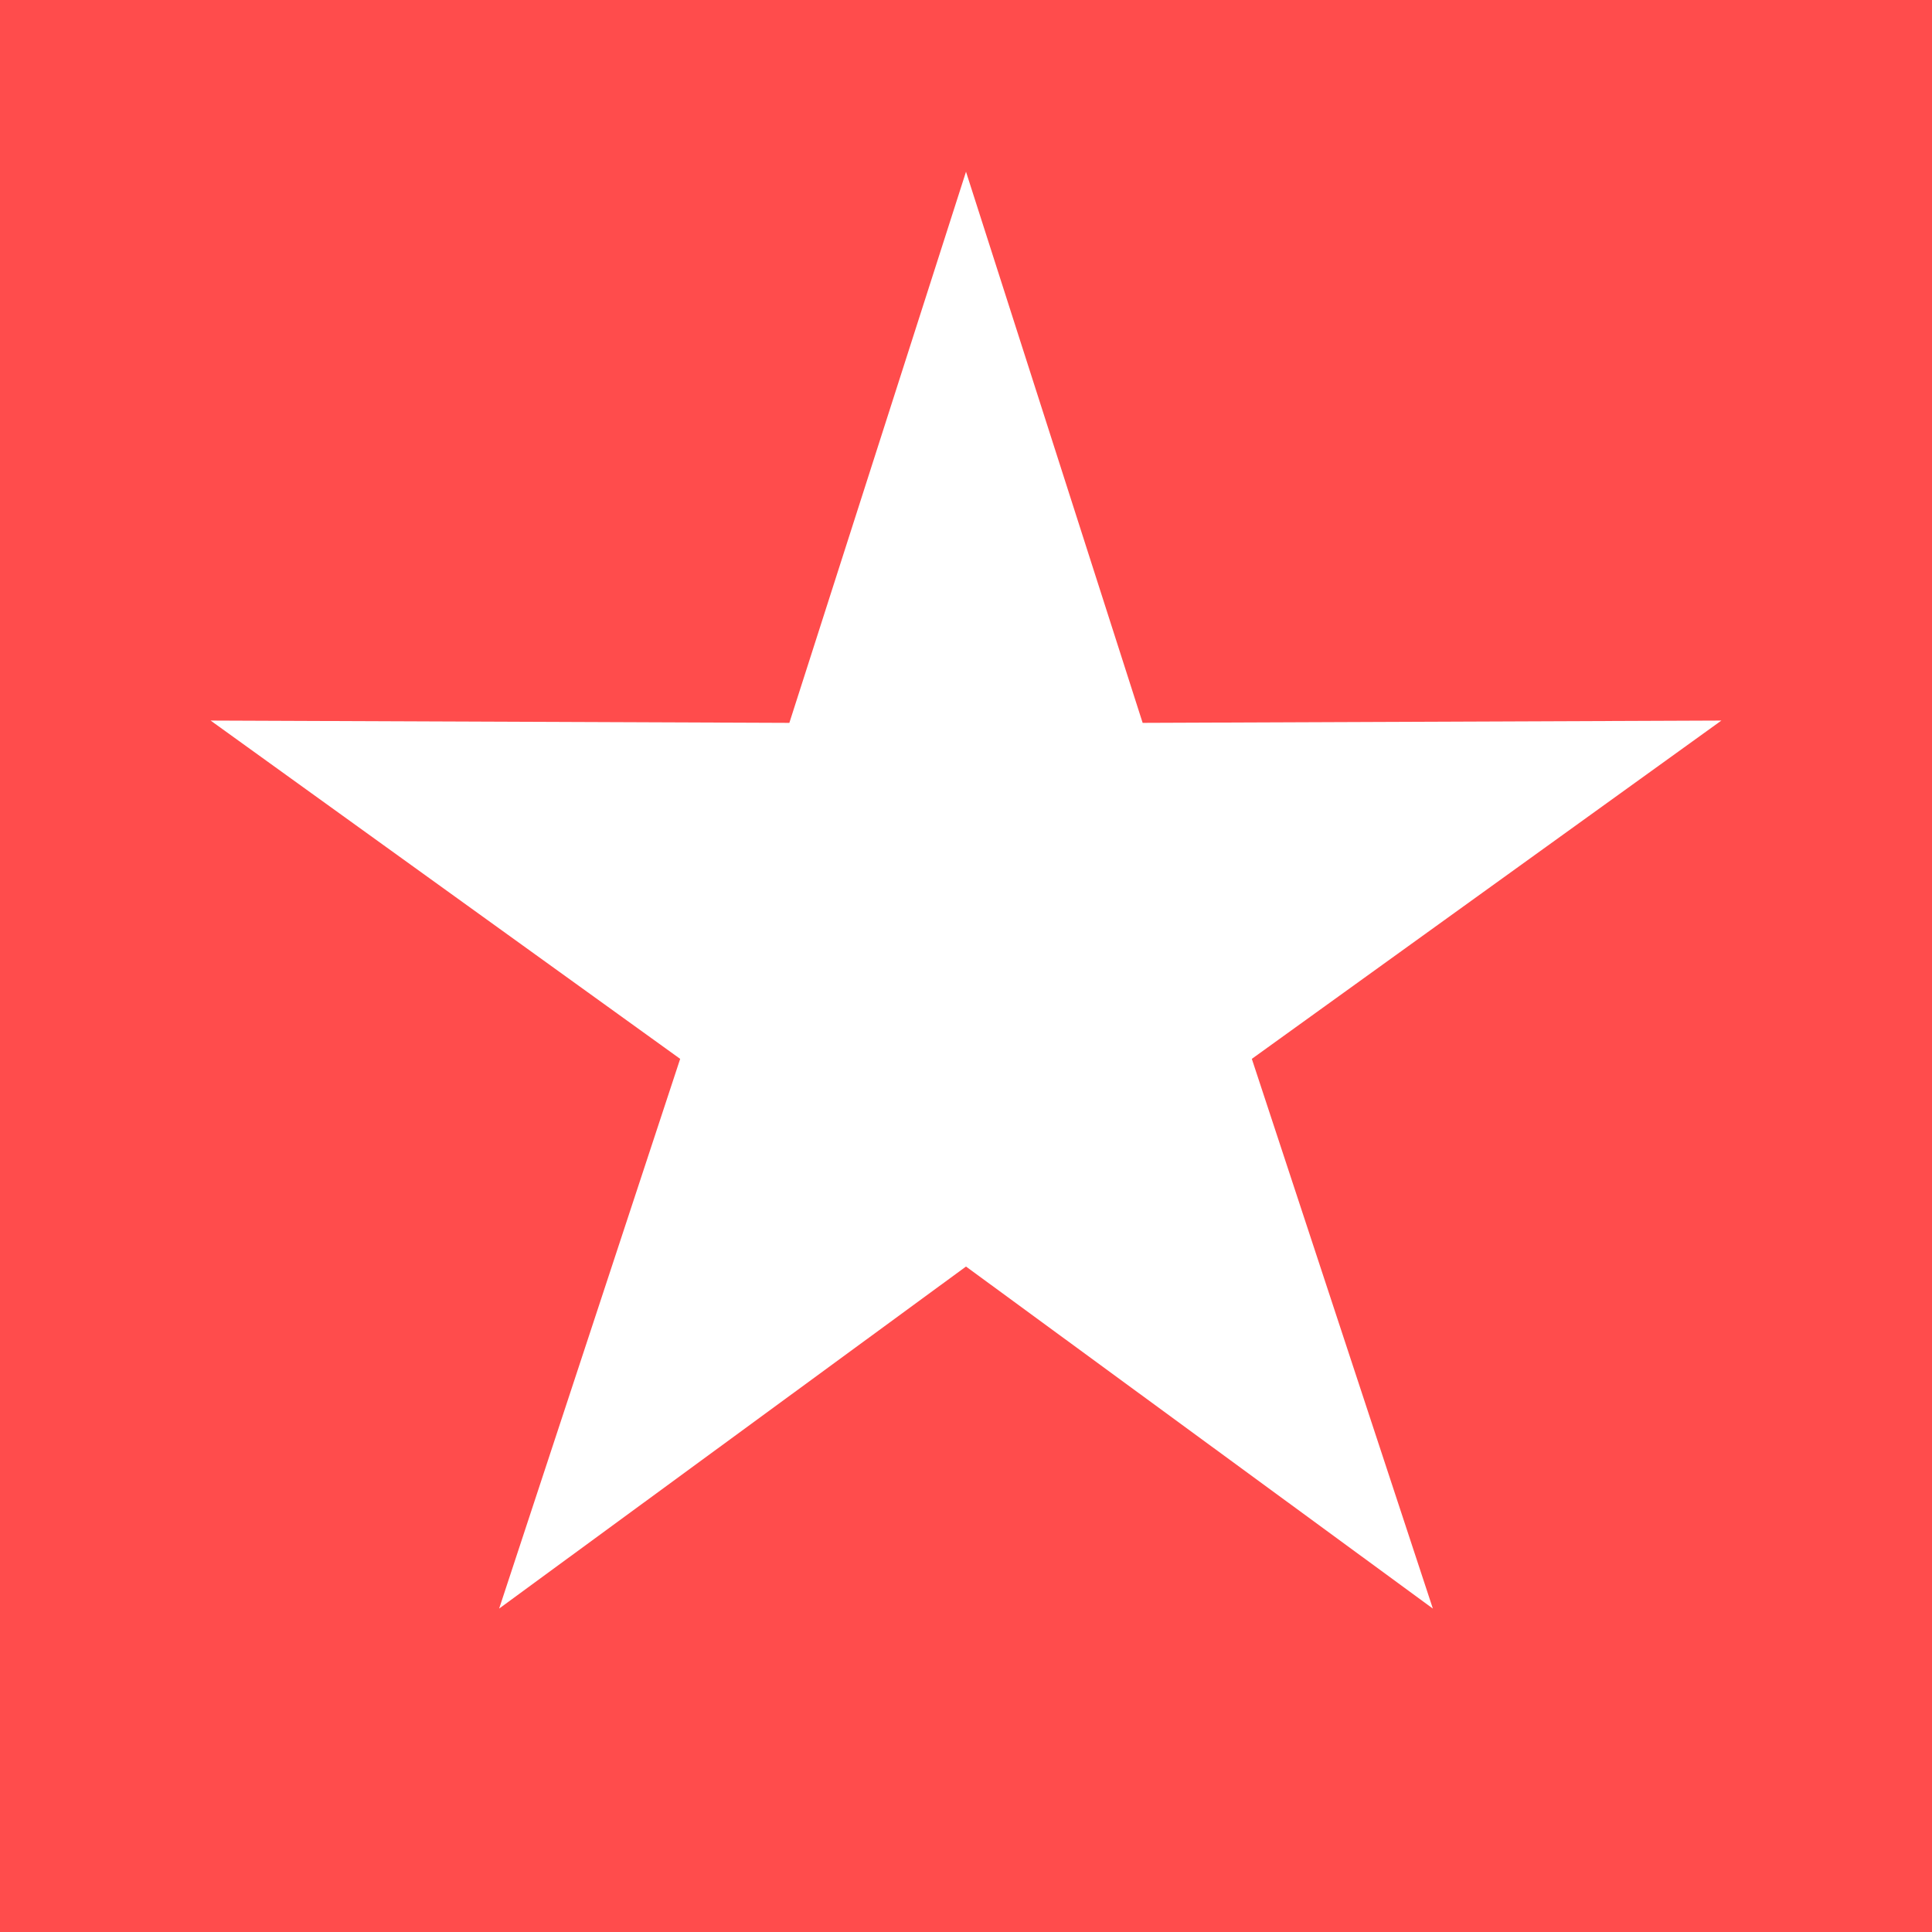 <svg width="180px" height="180px" viewBox="0 0 180 180" xmlns="http://www.w3.org/2000/svg">
  <rect width="180" height="180" fill="#ff4c4c" />
  <path d="M90,16,106.458,67.348,160.378,67.133,116.63,98.652,133.496,149.867,90,118,46.504,149.867,63.37,98.652,19.622,67.133,73.542,67.348Z" fill="white" />
</svg>

